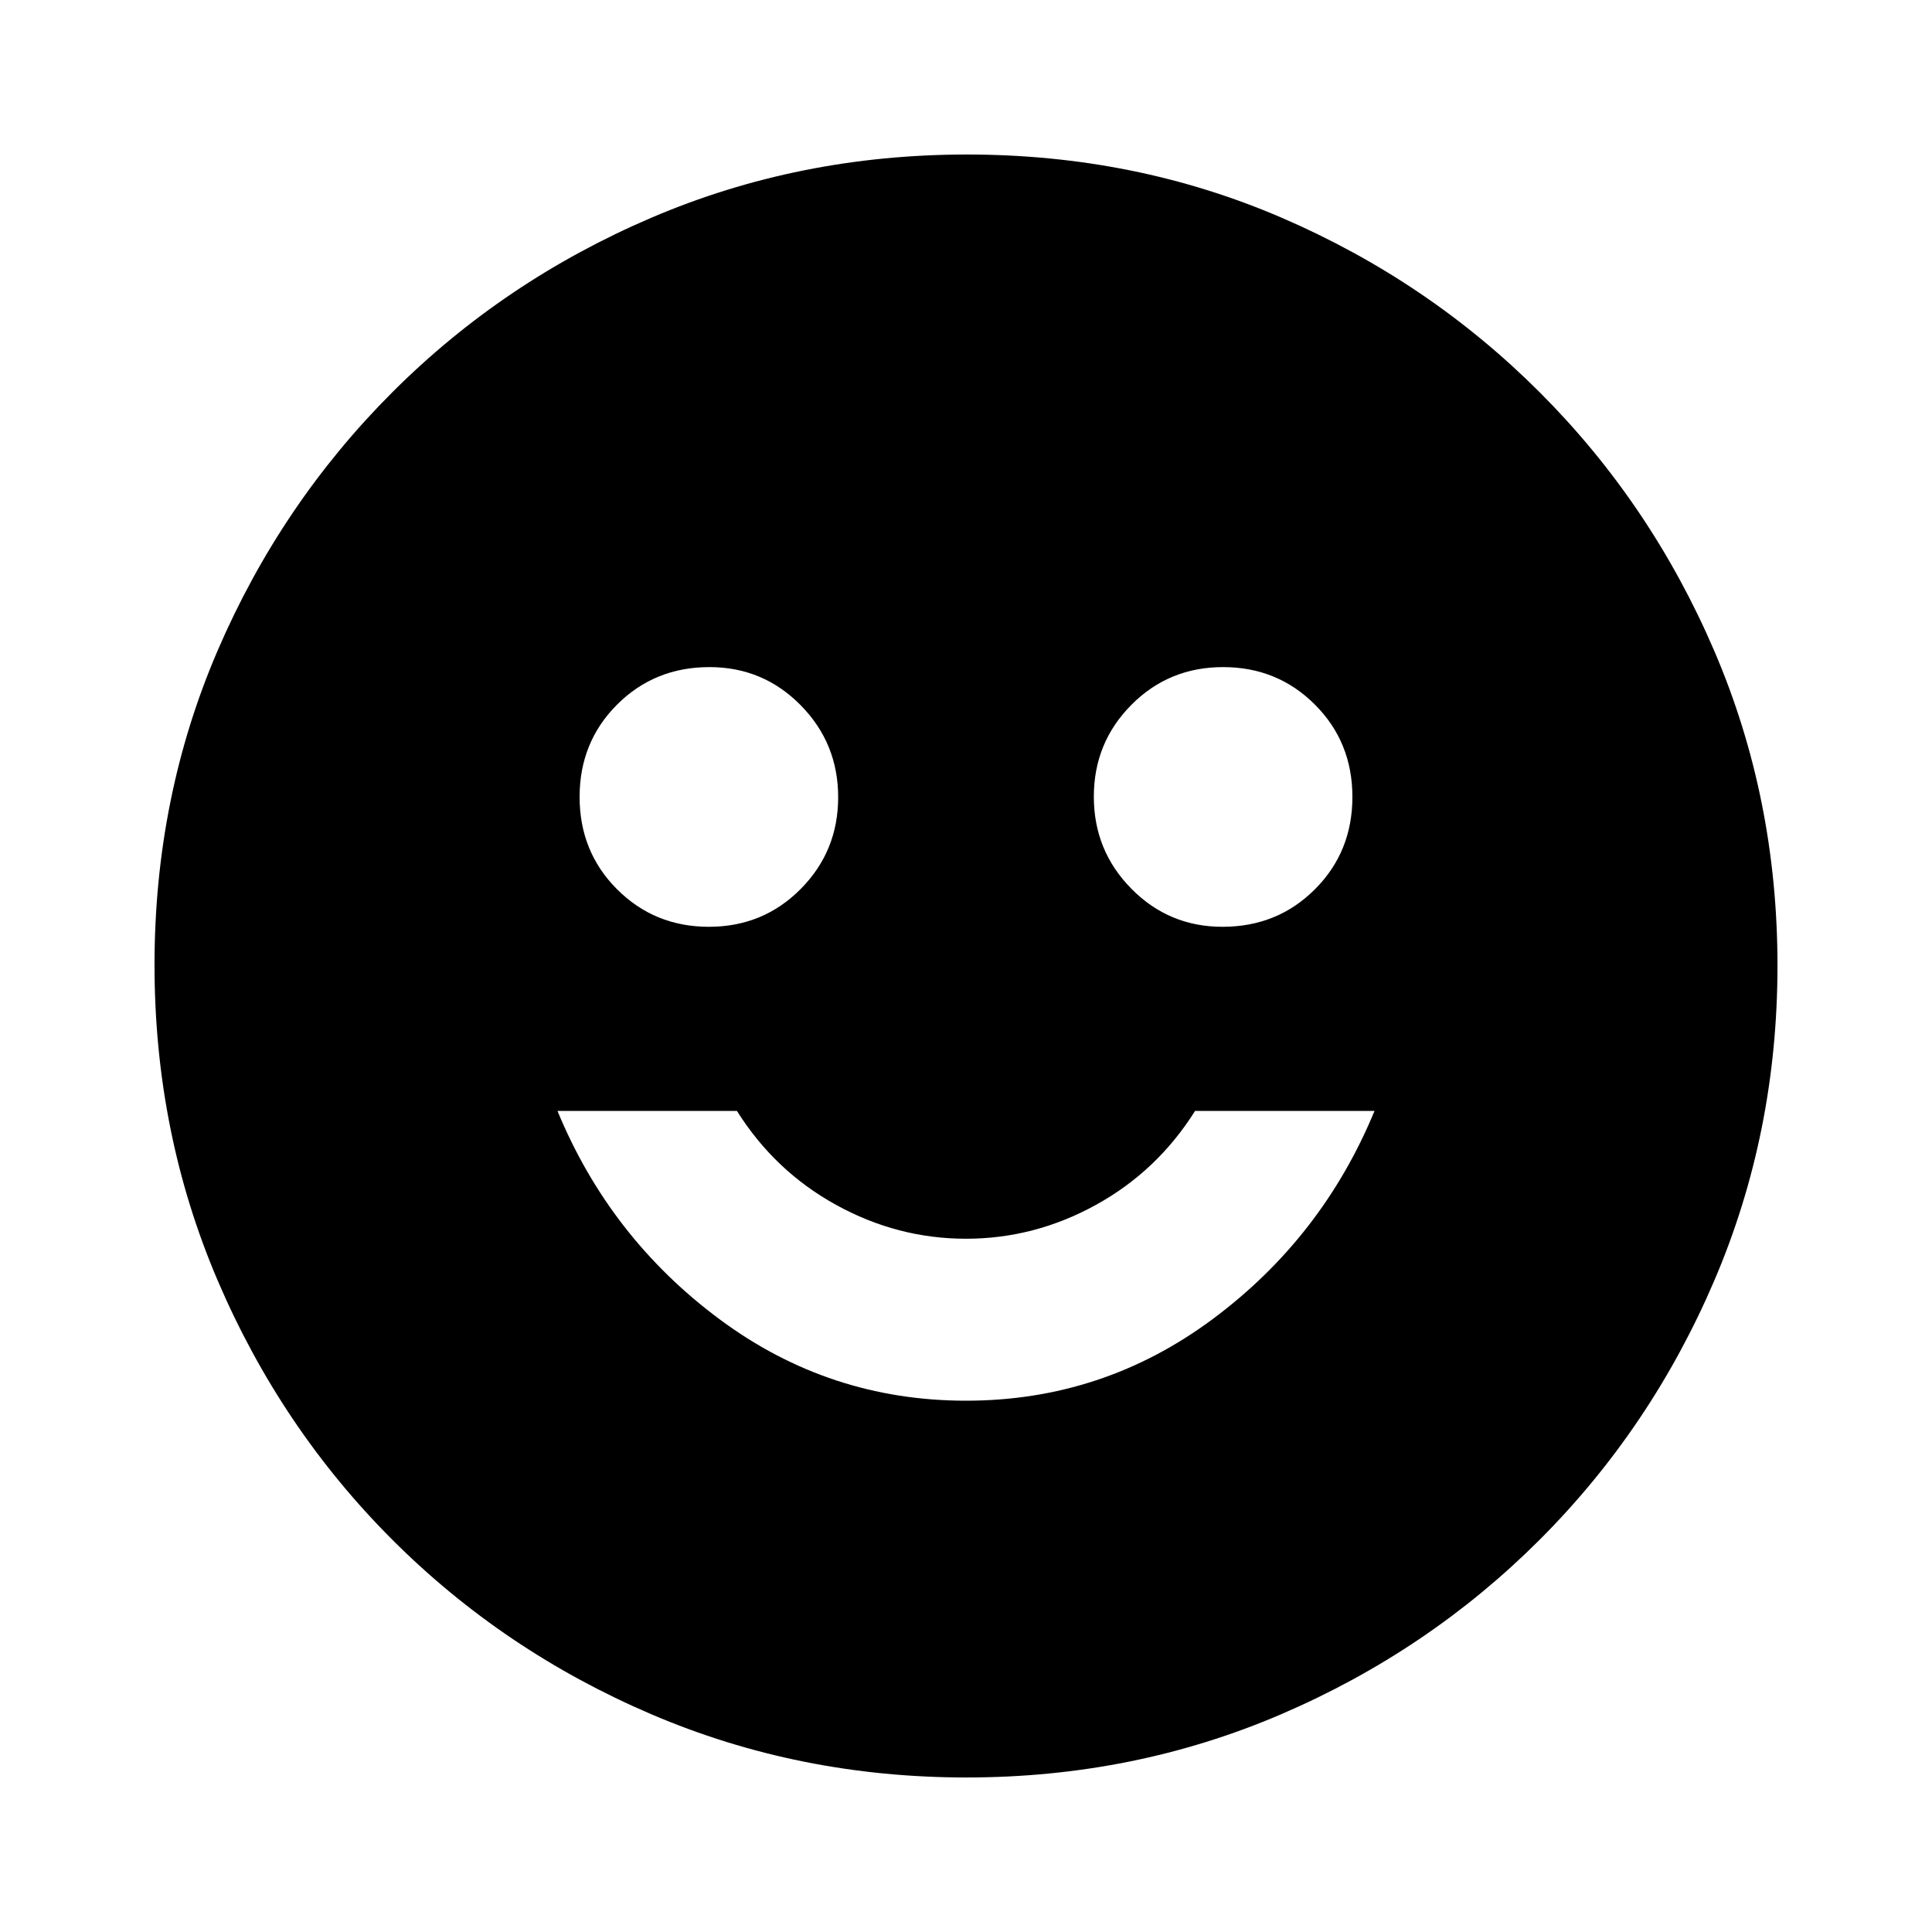 <svg xmlns="http://www.w3.org/2000/svg" height="20" viewBox="0 -960 960 960" width="20"><path d="M607.48-499.48q27.26 0 45.89-18.63T672-564q0-27.26-18.63-45.89t-45.61-18.63q-26.98 0-45.61 18.78t-18.63 45.61q0 26.83 18.66 45.74 18.65 18.91 45.3 18.91Zm-255.24 0q26.98 0 45.61-18.78t18.63-45.61q0-26.83-18.66-45.74-18.65-18.91-45.3-18.91-27.26 0-45.89 18.63T288-564q0 27.26 18.63 45.89t45.61 18.63ZM480-264q68 0 122.5-40.5T683-408h-89.17q-18.79 29.91-49.29 46.71-30.5 16.81-64.54 16.81-34.04 0-64.54-16.81-30.5-16.8-49.29-46.71H277q26 63 80.5 103.5T480-264Zm.23 187.22q-83.19 0-156.58-31.41-73.39-31.42-128.72-86.74-55.32-55.33-86.74-128.73-31.41-73.39-31.41-156.85 0-83.45 31.41-156.34 31.42-72.89 86.74-128.22 55.33-55.32 128.73-86.74 73.39-31.41 156.85-31.41 83.45 0 156.34 31.41 72.89 31.42 128.22 86.74 55.32 55.33 86.74 128.49 31.41 73.17 31.41 156.35 0 83.19-31.41 156.58-31.42 73.39-86.74 128.72-55.33 55.32-128.49 86.74-73.17 31.41-156.35 31.41Z"/></svg>